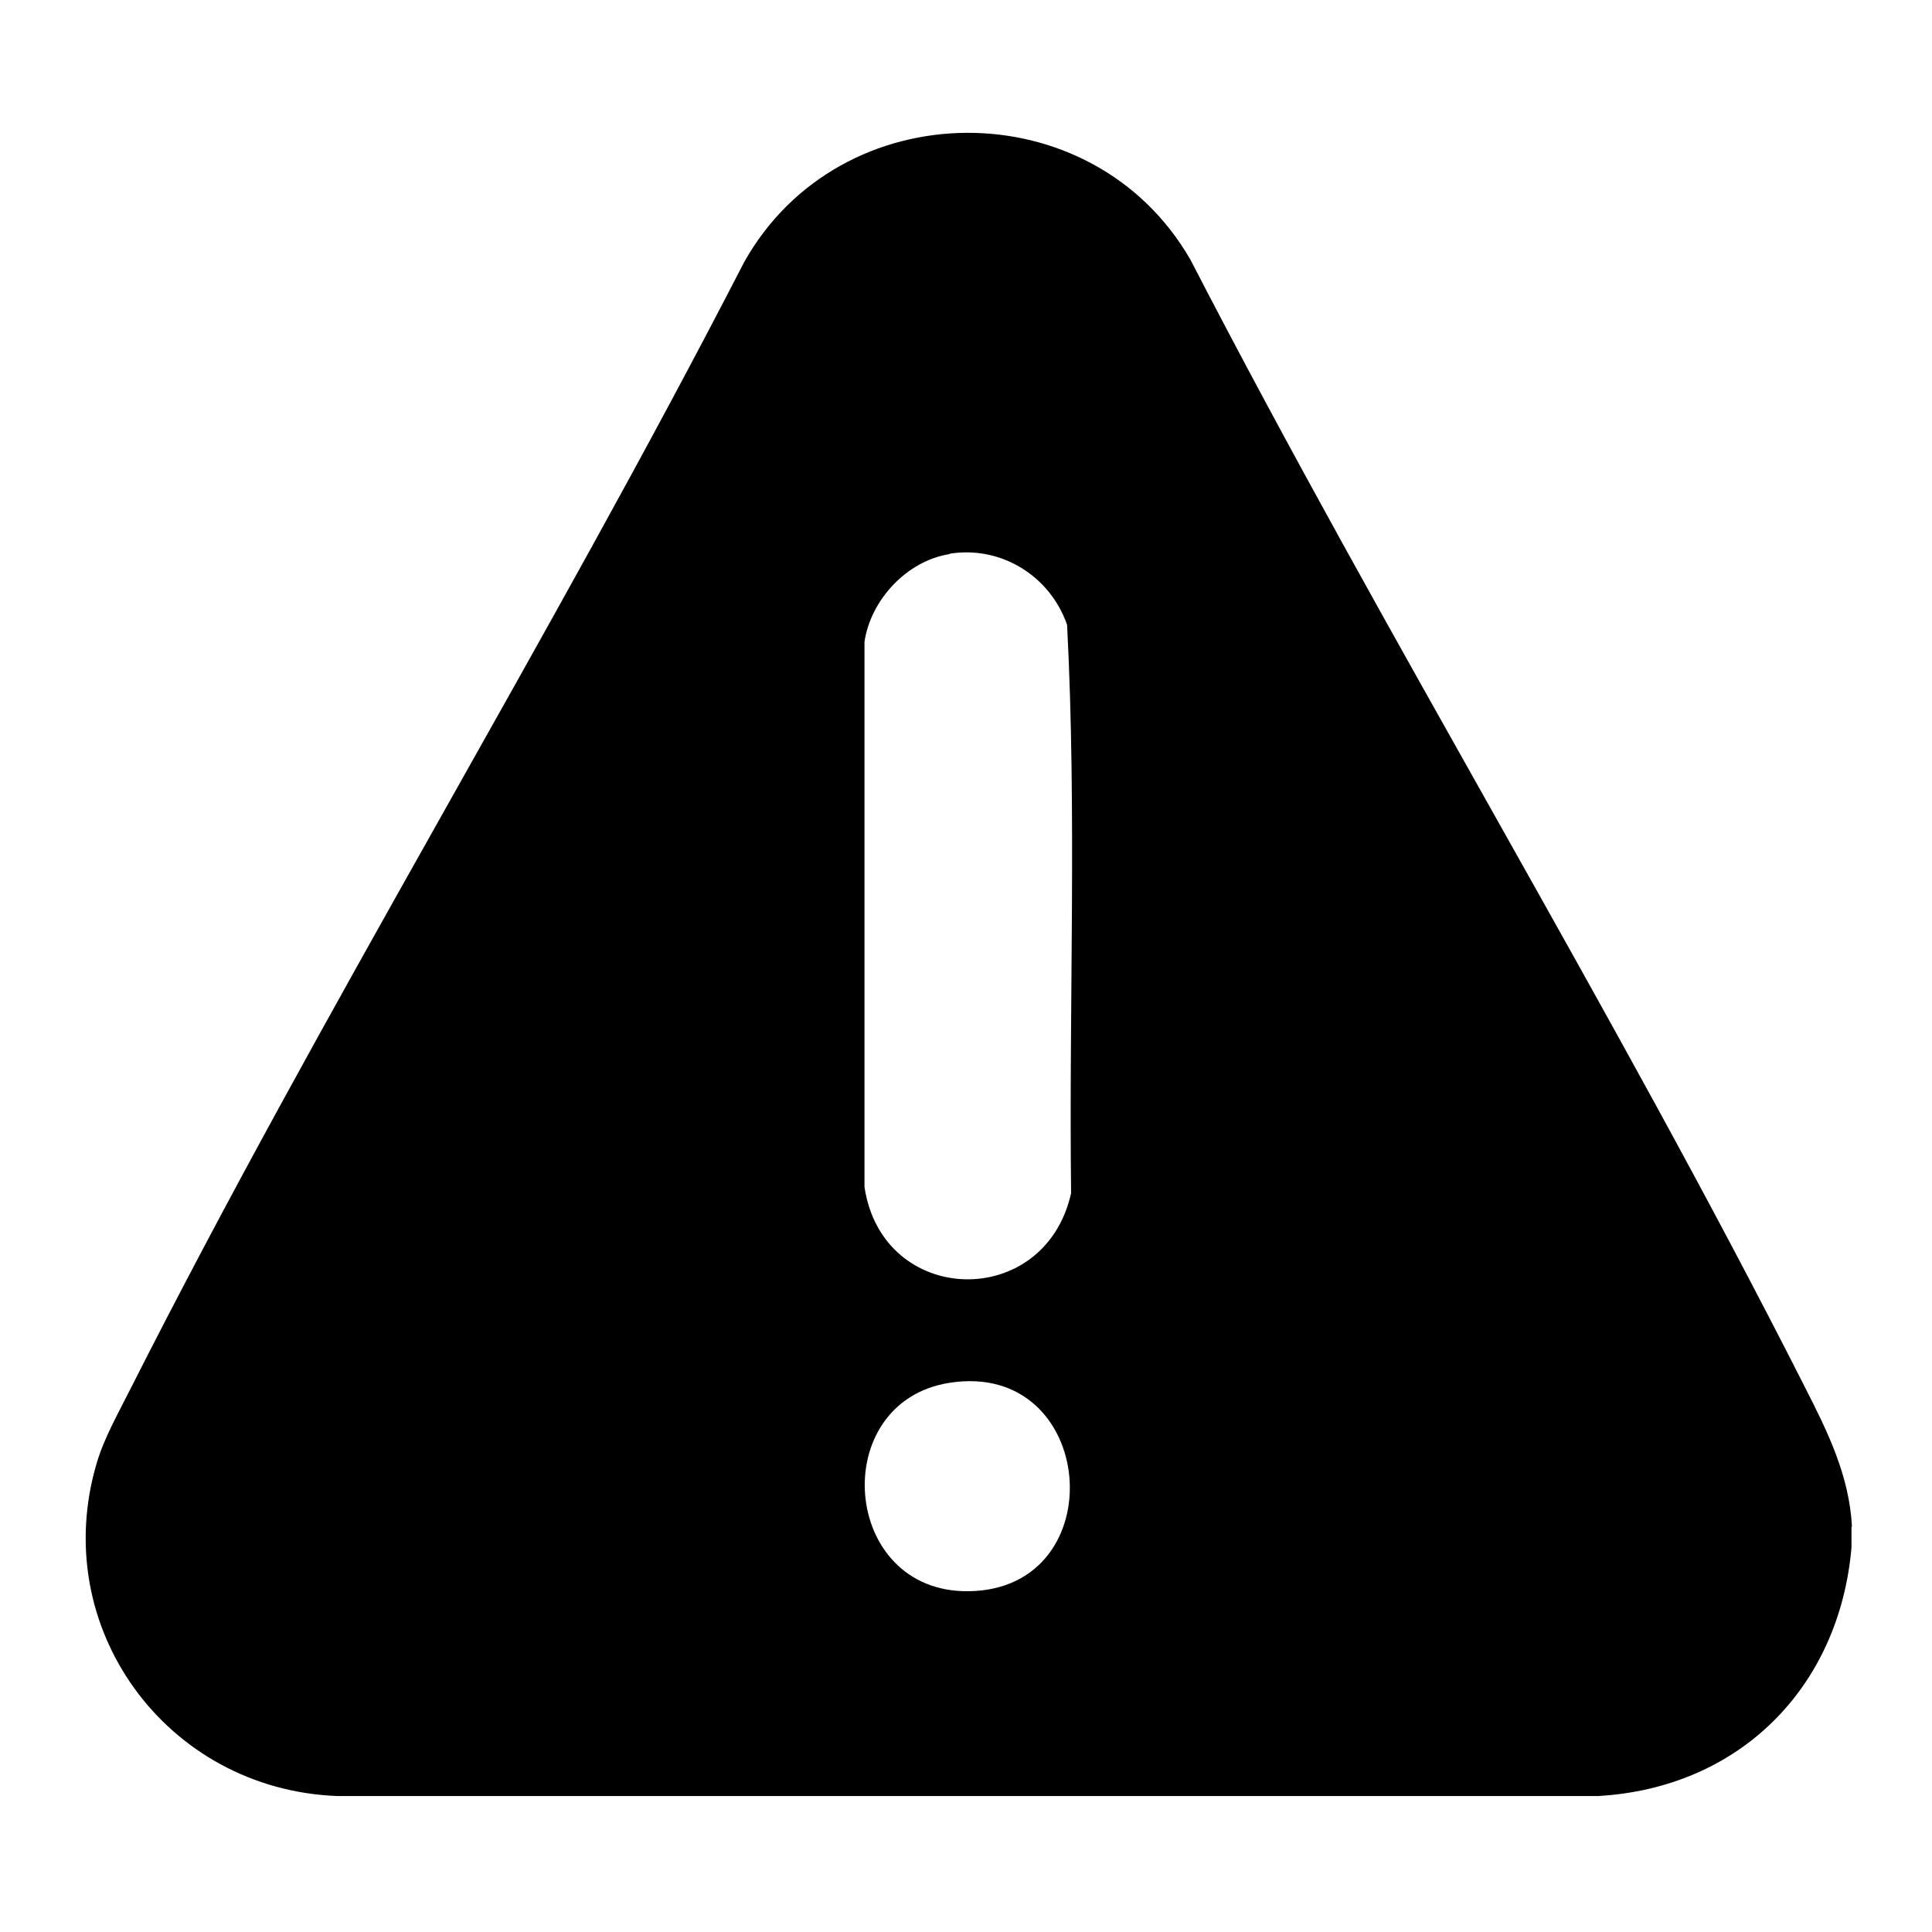 <?xml version="1.0" encoding="UTF-8"?>
<svg id="Layer_1" xmlns="http://www.w3.org/2000/svg" version="1.1" viewBox="0 0 432 432">
  <path d="M414,341.4v4.6c-2.7,31.3-25,53.8-56.7,55.6H75.5c-38.3-1.4-64.9-37.8-53.8-74.7,1.7-5.6,4.9-11.2,7.5-16.4,43.1-85.2,93.5-167,137.2-251.9,21.5-38.3,77.9-38.6,99.8-.5,43.9,85,94.3,167,137.5,252.3,5,9.8,9.8,19.6,10.4,30.9ZM212.3,123.9c-9.5,1.5-17.6,10.2-19,19.6v121.9c4,26.8,40.3,27.8,46.2,1.4-.5-42.3,1.3-85-.9-127.1-3.8-10.9-14.7-17.7-26.2-15.9ZM212.3,309.2c-27.4,4.3-24.3,47,4.3,46.6,32.7-.4,28.8-51.8-4.3-46.6Z"/>
</svg>